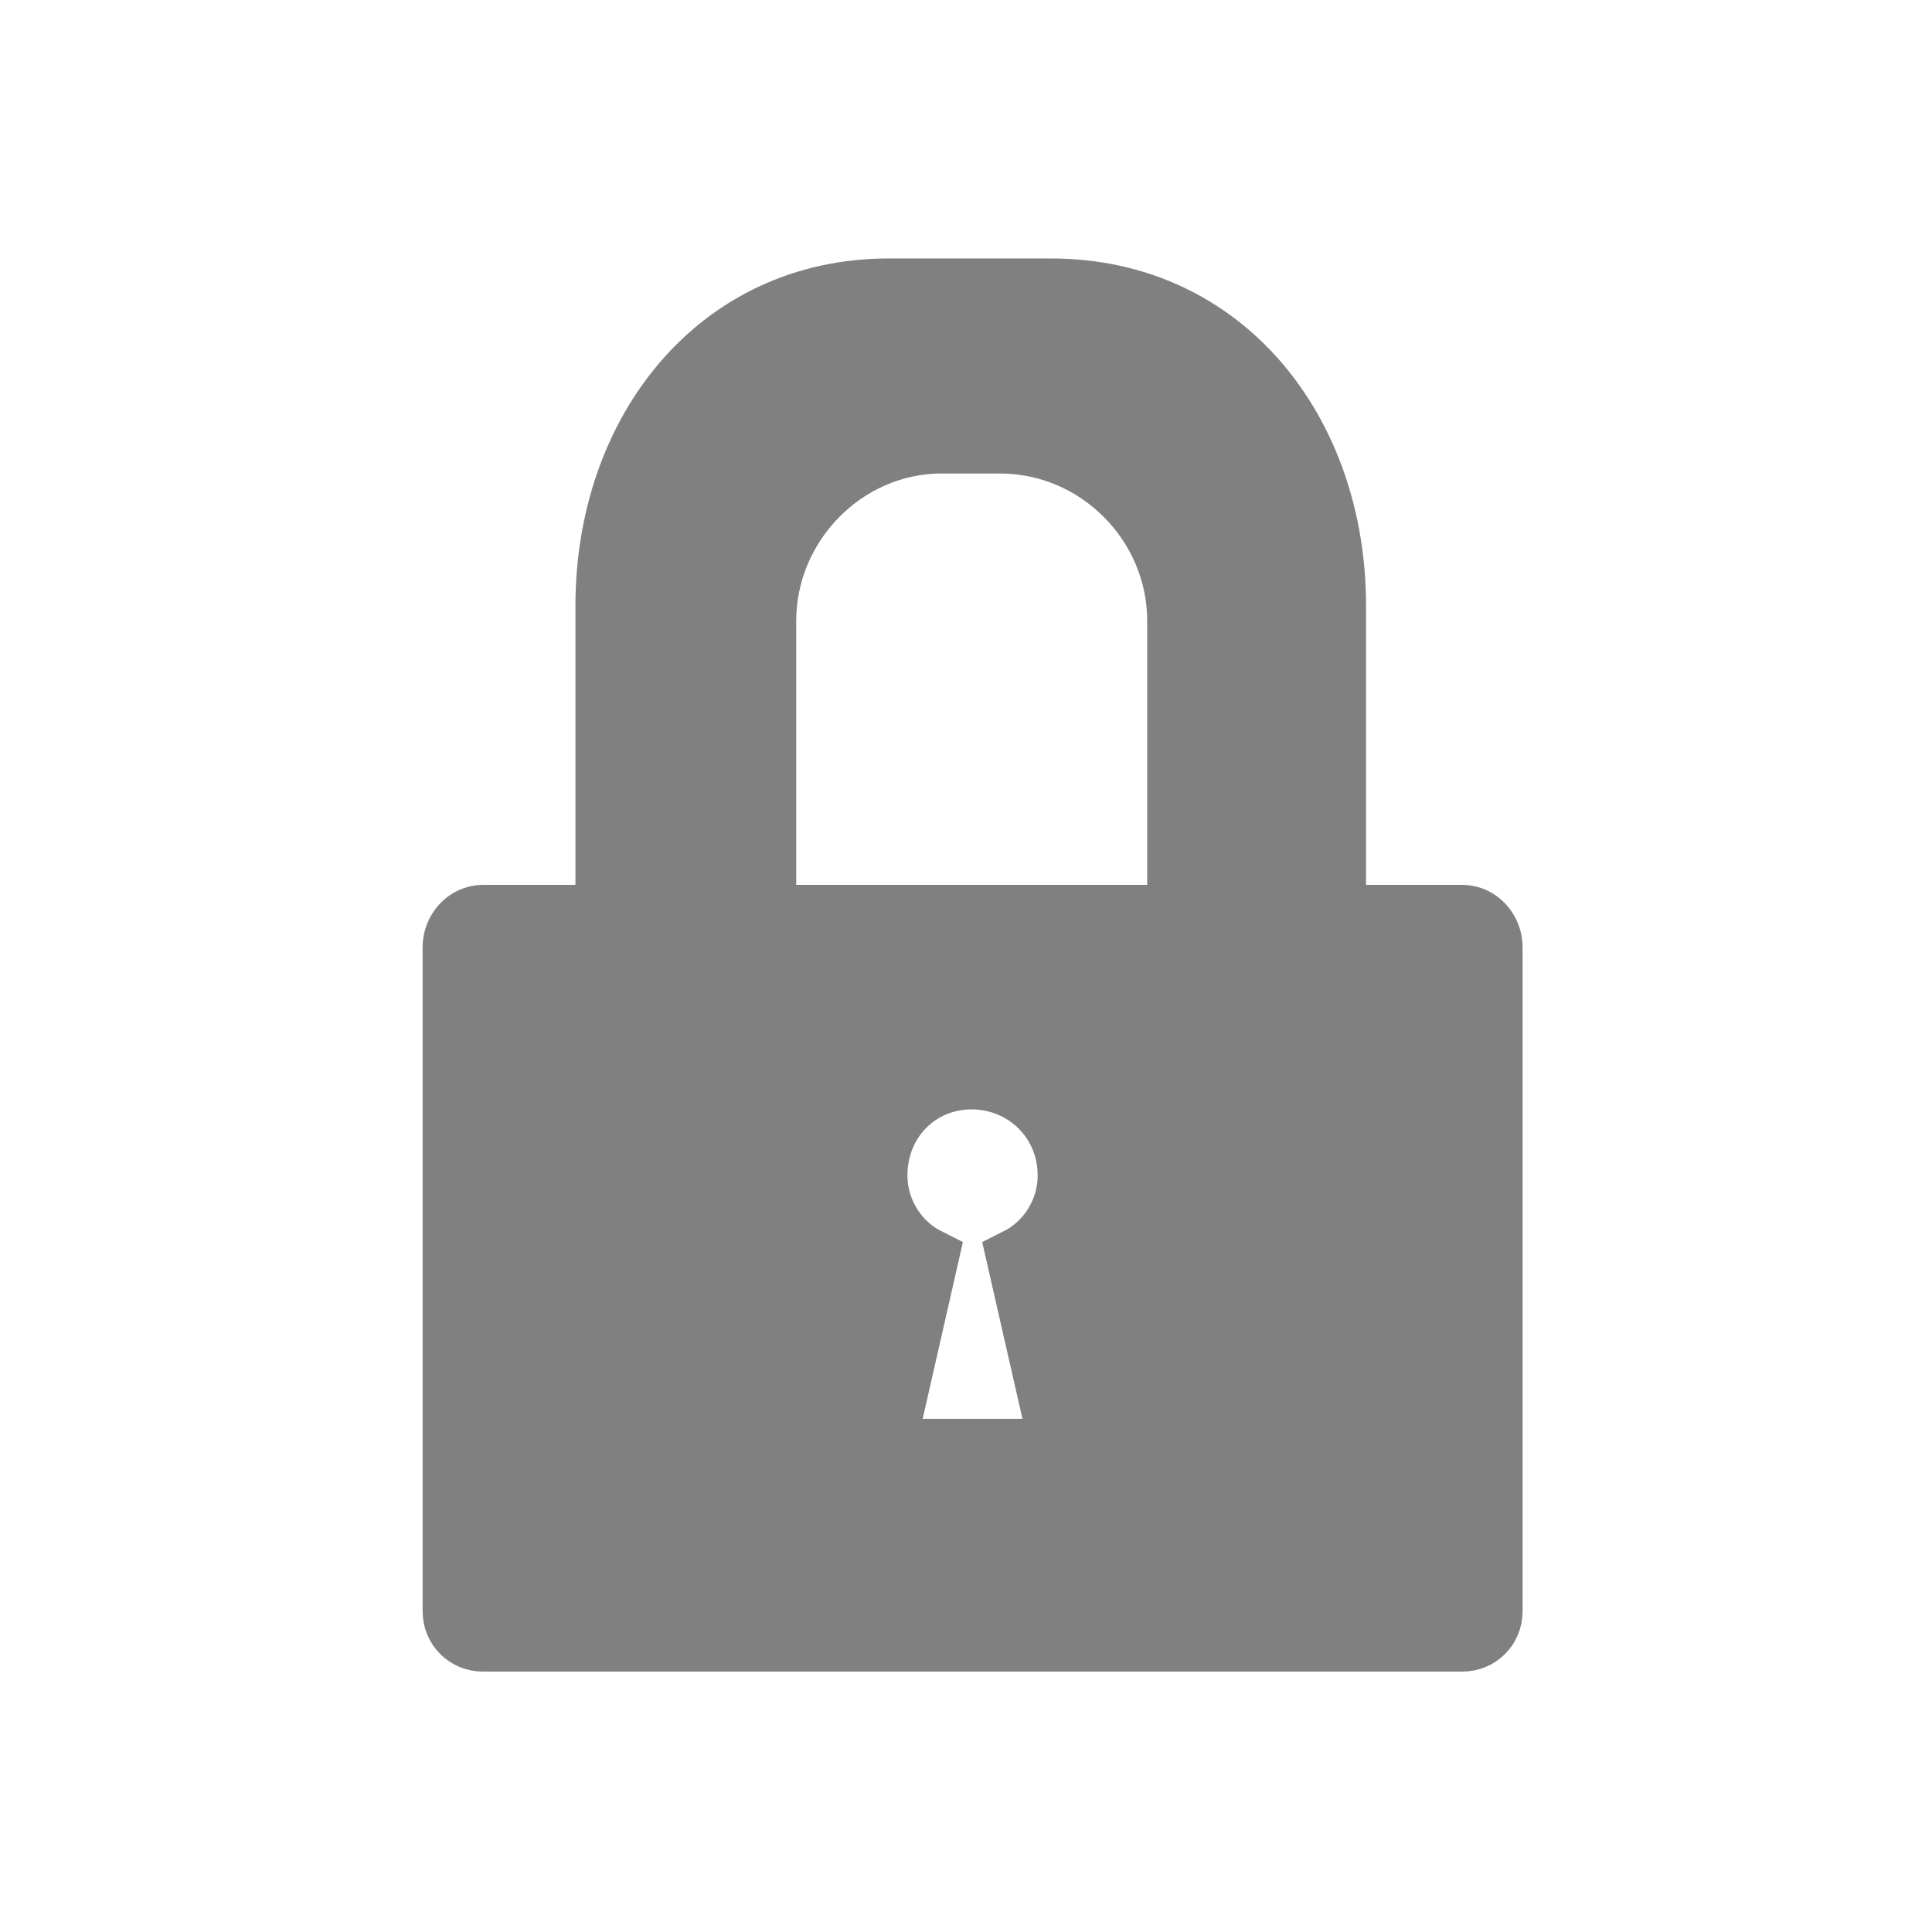 <svg fill="#808080" viewBox="-7.5 0 32 32" version="1.1" xmlns="http://www.w3.org/2000/svg" stroke="#808080"><g id="SVGRepo_bgCarrier" stroke-width="0"></g><g id="SVGRepo_tracerCarrier" stroke-linecap="round" stroke-linejoin="round"></g><g id="SVGRepo_iconCarrier"> <title>lock</title> <path d="M14.625 15.156h2.094c0.281 0 0.5 0.25 0.5 0.531v11c0 0.281-0.219 0.5-0.5 0.5h-16.219c-0.281 0-0.5-0.219-0.5-0.5v-11c0-0.281 0.219-0.531 0.5-0.531h2.031v-5.125c0-2.875 1.844-5.25 4.688-5.25h2.688c2.875 0 4.719 2.375 4.719 5.25v5.125zM5.188 15.156h6.813v-4.875c0-1.594-1.313-2.938-2.938-2.938h-0.969c-1.594 0-2.906 1.344-2.906 2.938v4.875zM7.156 24h2.906l-0.719-3.156c0.5-0.25 0.844-0.781 0.844-1.375 0-0.906-0.719-1.594-1.594-1.594s-1.563 0.688-1.563 1.594c0 0.594 0.344 1.125 0.844 1.375z"></path> </g></svg>